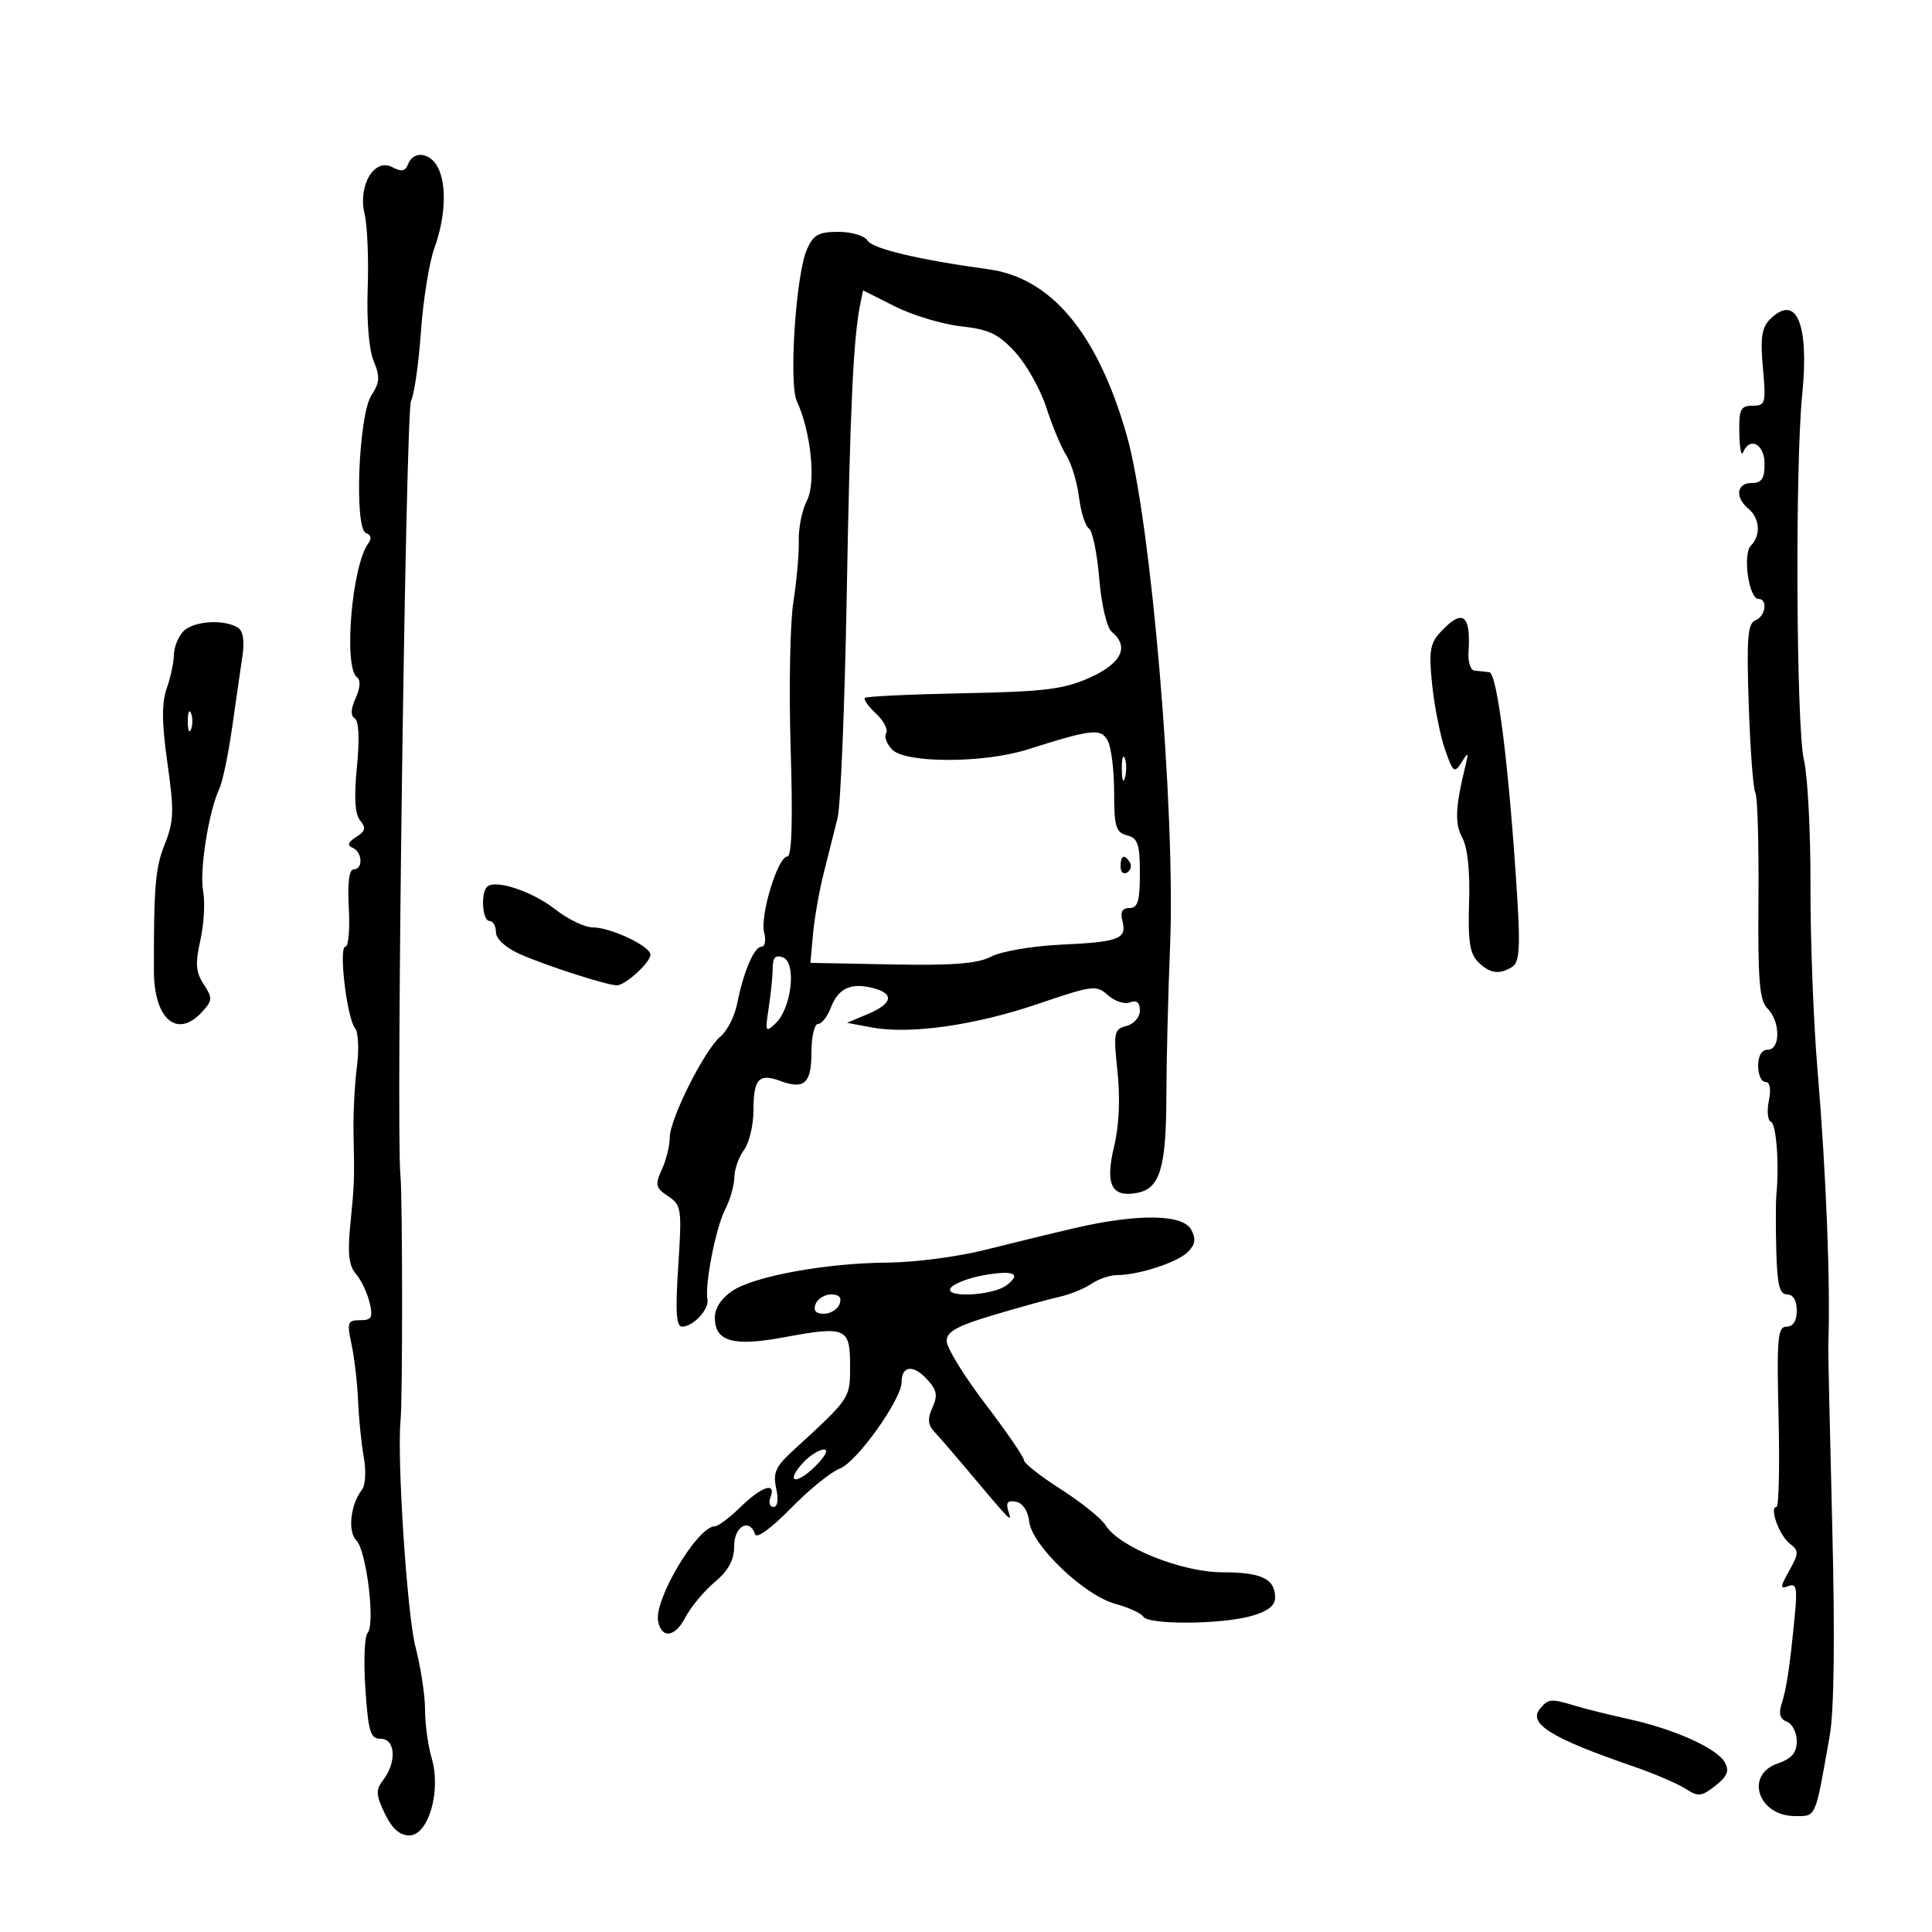 <svg xmlns="http://www.w3.org/2000/svg" width="300" height="300" viewBox="0 0 300 300" version="1.1">
	<path d="M 63.369 25.482 C 62.942 26.592, 62.333 26.713, 60.934 25.965 C 58.132 24.465, 55.552 28.786, 56.610 33.209 C 57.043 35.019, 57.261 40.232, 57.095 44.793 C 56.915 49.752, 57.284 54.273, 58.015 56.037 C 59.029 58.484, 58.973 59.392, 57.691 61.349 C 55.674 64.428, 54.974 82.158, 56.845 82.782 C 57.605 83.035, 57.746 83.640, 57.210 84.347 C 54.647 87.728, 53.298 103.635, 55.443 105.178 C 56.022 105.595, 55.940 106.836, 55.231 108.393 C 54.463 110.079, 54.415 111.139, 55.089 111.555 C 55.725 111.948, 55.850 114.754, 55.423 119.084 C 54.954 123.841, 55.111 126.429, 55.927 127.412 C 56.865 128.542, 56.735 129.076, 55.305 129.977 C 54.025 130.785, 53.863 131.269, 54.750 131.641 C 56.285 132.287, 56.415 135, 54.911 135 C 54.209 135, 53.943 137.133, 54.161 141.002 C 54.348 144.303, 54.111 147.003, 53.635 147.002 C 52.550 147, 53.860 158.094, 55.126 159.639 C 55.640 160.265, 55.773 162.965, 55.422 165.639 C 55.070 168.312, 54.834 172.975, 54.897 176 C 55.051 183.373, 55.041 183.636, 54.382 190.315 C 53.955 194.634, 54.183 196.563, 55.269 197.815 C 56.073 198.742, 57.025 200.738, 57.385 202.250 C 57.942 204.594, 57.723 205, 55.908 205 C 53.969 205, 53.850 205.337, 54.586 208.750 C 55.030 210.813, 55.487 214.750, 55.601 217.500 C 55.715 220.250, 56.116 224.207, 56.492 226.292 C 56.867 228.378, 56.747 230.628, 56.225 231.292 C 54.430 233.576, 53.951 237.808, 55.332 239.189 C 56.918 240.775, 58.308 252.267, 57.073 253.583 C 56.600 254.087, 56.449 257.988, 56.738 262.250 C 57.193 268.964, 57.513 270, 59.132 270 C 61.397 270, 61.624 273.592, 59.533 276.352 C 58.320 277.953, 58.350 278.666, 59.750 281.602 C 60.862 283.935, 62.055 285, 63.555 285 C 66.535 285, 68.534 278.100, 67.031 273.007 C 66.464 271.085, 66 267.692, 66 265.467 C 66 263.241, 65.327 258.837, 64.505 255.679 C 63.213 250.719, 61.616 226.326, 62.203 220.500 C 62.529 217.253, 62.509 185.767, 62.178 182.500 C 61.472 175.526, 62.999 63.864, 63.823 62.259 C 64.319 61.292, 65.012 56.450, 65.363 51.500 C 65.713 46.550, 66.655 40.700, 67.456 38.500 C 69.188 33.743, 69.396 28.608, 67.965 25.934 C 66.738 23.642, 64.172 23.389, 63.369 25.482 M 125.286 38.750 C 123.581 42.650, 122.465 59.562, 123.732 62.292 C 125.929 67.025, 126.737 74.952, 125.305 77.714 C 124.554 79.161, 123.982 81.955, 124.035 83.923 C 124.087 85.890, 123.708 90.200, 123.191 93.500 C 122.675 96.800, 122.487 107.037, 122.773 116.250 C 123.120 127.426, 122.950 133, 122.262 133 C 120.784 133, 117.978 142.198, 118.660 144.806 C 118.975 146.013, 118.785 147, 118.238 147 C 117.101 147, 115.442 150.905, 114.442 155.937 C 114.066 157.828, 112.916 160.078, 111.885 160.937 C 109.403 163.008, 104 173.765, 104 176.636 C 104 177.884, 103.448 180.117, 102.774 181.597 C 101.683 183.991, 101.790 184.448, 103.741 185.744 C 105.819 187.124, 105.901 187.688, 105.316 196.600 C 104.851 203.676, 105 206, 105.921 206 C 107.634 206, 110.147 203.298, 109.853 201.772 C 109.412 199.487, 111.161 190.590, 112.597 187.813 C 113.369 186.320, 114.014 184.064, 114.032 182.800 C 114.049 181.535, 114.724 179.626, 115.532 178.559 C 116.339 177.491, 117 174.705, 117 172.368 C 117 167.535, 117.844 166.620, 121.166 167.849 C 124.900 169.231, 126 168.223, 126 163.417 C 126 160.987, 126.461 159, 127.025 159 C 127.588 159, 128.482 157.863, 129.010 156.474 C 130.150 153.475, 132.097 152.556, 135.502 153.411 C 138.920 154.269, 138.635 155.830, 134.762 157.458 L 131.523 158.820 135.354 159.539 C 141.281 160.650, 151.400 159.216, 161.218 155.872 C 169.682 152.989, 170.253 152.919, 172.039 154.536 C 173.077 155.474, 174.617 155.977, 175.463 155.653 C 176.505 155.253, 177 155.659, 177 156.915 C 177 157.952, 176.081 159.007, 174.913 159.313 C 172.971 159.820, 172.874 160.312, 173.524 166.381 C 173.964 170.488, 173.772 174.781, 173.006 177.973 C 171.574 183.944, 172.583 185.993, 176.581 185.229 C 180.132 184.550, 181.088 181.353, 181.114 170.064 C 181.126 164.804, 181.384 154.425, 181.687 147 C 182.555 125.726, 178.732 80.722, 174.934 67.500 C 170.403 51.725, 163.247 43.150, 153.500 41.815 C 142.625 40.326, 135.462 38.622, 134.700 37.343 C 134.260 36.604, 132.233 36, 130.194 36 C 127.109 36, 126.287 36.461, 125.286 38.750 M 133.566 47.295 C 132.502 52.517, 132 63.376, 131.477 92.500 C 131.171 109.550, 130.535 125.075, 130.062 127 C 129.589 128.925, 128.629 132.750, 127.928 135.500 C 127.227 138.250, 126.471 142.528, 126.247 145.006 L 125.840 149.512 138.470 149.756 C 148.029 149.940, 151.793 149.641, 153.953 148.524 C 155.522 147.713, 160.374 146.886, 164.735 146.687 C 173.772 146.275, 175.020 145.793, 174.289 142.999 C 173.926 141.609, 174.259 141, 175.383 141 C 176.672 141, 177 139.908, 177 135.617 C 177 131.074, 176.688 130.152, 175 129.710 C 173.273 129.259, 173 128.346, 173 123.028 C 173 119.640, 172.559 116.044, 172.019 115.035 C 170.952 113.042, 169.613 113.187, 159.500 116.393 C 152.785 118.522, 140.680 118.537, 138.562 116.419 C 137.693 115.550, 137.259 114.391, 137.597 113.843 C 137.936 113.295, 137.235 111.936, 136.040 110.823 C 134.845 109.710, 134.061 108.606, 134.297 108.370 C 134.533 108.133, 141.425 107.808, 149.613 107.646 C 162.272 107.396, 165.211 107.032, 169.250 105.211 C 174.168 102.995, 175.405 100.411, 172.645 98.120 C 171.863 97.471, 171.036 93.968, 170.689 89.834 C 170.359 85.896, 169.636 82.393, 169.083 82.051 C 168.530 81.710, 167.838 79.521, 167.545 77.189 C 167.252 74.856, 166.370 71.947, 165.585 70.724 C 164.800 69.501, 163.408 66.175, 162.491 63.333 C 161.574 60.491, 159.401 56.610, 157.662 54.708 C 155.051 51.854, 153.582 51.150, 149.236 50.671 C 146.340 50.352, 141.731 48.966, 138.993 47.591 L 134.015 45.090 133.566 47.295 M 274.819 49.610 C 273.563 50.866, 273.327 52.512, 273.744 57.110 C 274.244 62.627, 274.142 63, 272.139 63 C 270.277 63, 270.010 63.550, 270.079 67.250 C 270.122 69.588, 270.385 70.938, 270.662 70.250 C 271.678 67.733, 274 68.950, 274 72 C 274 74.333, 273.556 75, 272 75 C 269.644 75, 269.366 77.229, 271.500 79 C 273.276 80.474, 273.451 83.149, 271.875 84.725 C 270.572 86.028, 271.558 93, 273.045 93 C 274.553 93, 274.156 95.726, 272.560 96.339 C 271.379 96.792, 271.196 99.168, 271.546 109.520 C 271.781 116.465, 272.244 122.586, 272.575 123.121 C 272.906 123.657, 273.120 131.064, 273.052 139.582 C 272.950 152.296, 273.203 155.346, 274.464 156.607 C 276.465 158.608, 276.490 163, 274.500 163 C 273.567 163, 273 163.944, 273 165.500 C 273 166.875, 273.506 168, 274.125 168 C 274.836 168, 275.034 169.079, 274.664 170.930 C 274.342 172.541, 274.486 174.004, 274.985 174.180 C 275.822 174.475, 276.296 180.773, 275.838 185.500 C 275.731 186.600, 275.724 190.537, 275.822 194.250 C 275.960 199.504, 276.332 201, 277.500 201 C 278.433 201, 279 201.944, 279 203.500 C 279 205.113, 278.439 206, 277.419 206 C 276.036 206, 275.880 207.759, 276.175 220 C 276.361 227.700, 276.215 234, 275.850 234 C 274.674 234, 276.296 238.461, 277.924 239.700 C 279.355 240.791, 279.347 241.175, 277.833 243.887 C 276.406 246.443, 276.385 246.790, 277.684 246.291 C 278.963 245.800, 279.119 246.557, 278.672 251.104 C 277.897 258.999, 277.408 262.240, 276.632 264.632 C 276.157 266.095, 276.420 266.947, 277.470 267.350 C 278.312 267.673, 279 269.032, 279 270.371 C 279 272.176, 278.225 273.075, 276 273.850 C 270.876 275.637, 273.020 282, 278.747 282 C 282.054 282, 281.827 282.528, 284.120 269.500 C 284.804 265.613, 284.941 254.166, 284.510 237 C 284.143 222.425, 283.867 209.825, 283.897 209 C 284.243 199.223, 283.583 182.391, 282.212 166 C 281.590 158.575, 281.104 145.750, 281.130 137.500 C 281.156 129.250, 280.699 120.475, 280.113 118 C 278.921 112.959, 278.726 72.465, 279.840 61.364 C 280.960 50.212, 278.941 45.487, 274.819 49.610 M 28.429 98.079 C 27.643 98.947, 27 100.567, 27 101.680 C 27 102.792, 26.504 105.124, 25.898 106.862 C 25.085 109.195, 25.113 112.248, 26.003 118.521 C 27.052 125.912, 26.999 127.546, 25.591 131.063 C 24.121 134.737, 23.876 137.587, 23.897 150.726 C 23.909 158.299, 27.545 161.371, 31.423 157.085 C 32.997 155.346, 33.016 154.953, 31.628 152.835 C 30.400 150.959, 30.298 149.615, 31.112 146 C 31.670 143.525, 31.864 140.100, 31.544 138.389 C 30.947 135.201, 32.386 126.076, 34.049 122.500 C 34.560 121.400, 35.456 117.125, 36.038 113 C 36.621 108.875, 37.343 103.865, 37.643 101.867 C 37.998 99.497, 37.747 97.962, 36.921 97.451 C 34.712 96.086, 29.911 96.441, 28.429 98.079 M 223.625 98.209 C 222.043 99.931, 221.850 101.209, 222.391 106.375 C 222.744 109.744, 223.642 114.252, 224.387 116.393 C 225.623 119.949, 225.844 120.122, 226.939 118.393 C 228.019 116.688, 228.077 116.748, 227.530 119 C 225.972 125.409, 225.871 127.888, 227.076 130.113 C 227.887 131.611, 228.276 135.336, 228.121 140.115 C 227.927 146.068, 228.230 148.087, 229.508 149.365 C 231.326 151.183, 232.831 151.393, 234.851 150.113 C 235.899 149.449, 236.073 147.152, 235.628 139.879 C 234.393 119.692, 232.520 104.502, 231.250 104.375 C 230.563 104.306, 229.516 104.194, 228.925 104.125 C 228.333 104.056, 227.931 102.763, 228.031 101.250 C 228.420 95.345, 227.095 94.430, 223.625 98.209 M 29.158 112 C 29.158 113.375, 29.385 113.938, 29.662 113.250 C 29.940 112.563, 29.940 111.438, 29.662 110.750 C 29.385 110.063, 29.158 110.625, 29.158 112 M 174.195 119.500 C 174.215 121.150, 174.439 121.704, 174.693 120.731 C 174.947 119.758, 174.930 118.408, 174.656 117.731 C 174.382 117.054, 174.175 117.850, 174.195 119.500 M 174 134.559 C 174 135.416, 174.457 135.835, 175.016 135.490 C 175.575 135.144, 175.774 134.443, 175.457 133.931 C 174.600 132.544, 174 132.802, 174 134.559 M 75.618 137.715 C 74.608 138.726, 74.917 143, 76 143 C 76.550 143, 77.005 143.787, 77.011 144.750 C 77.018 145.802, 78.514 147.164, 80.761 148.165 C 84.732 149.933, 94.262 153, 95.785 153 C 97.101 153, 101 149.446, 101 148.247 C 101 146.915, 94.818 144, 91.993 144 C 90.780 144, 88.148 142.718, 86.144 141.151 C 82.575 138.361, 76.843 136.490, 75.618 137.715 M 119.989 150.281 C 119.983 151.502, 119.702 154.300, 119.364 156.500 C 118.789 160.240, 118.860 160.395, 120.451 158.888 C 122.905 156.563, 123.710 149.486, 121.612 148.681 C 120.429 148.228, 119.997 148.654, 119.989 150.281 M 167 190.671 C 163.425 191.498, 157.094 193.035, 152.932 194.087 C 148.769 195.139, 142.019 196.024, 137.932 196.053 C 128.353 196.120, 117.249 198.128, 113.750 200.425 C 112.042 201.546, 111 203.121, 111 204.580 C 111 208.302, 113.815 209.121, 121.633 207.672 C 131.359 205.870, 132 206.141, 132 212.039 C 132 217.197, 132.128 217.006, 123.016 225.366 C 120.436 227.733, 120.002 228.734, 120.525 231.116 C 120.909 232.863, 120.746 234, 120.111 234 C 119.534 234, 119.322 233.325, 119.638 232.500 C 120.580 230.047, 118.285 230.789, 115 234 C 113.312 235.650, 111.514 237, 111.004 237 C 108.326 237, 101.535 248.359, 102.191 251.742 C 102.729 254.513, 104.827 254.235, 106.405 251.183 C 107.243 249.563, 109.294 247.089, 110.964 245.684 C 113.129 243.862, 114 242.250, 114 240.065 C 114 236.989, 116.383 235.650, 117.247 238.241 C 117.490 238.969, 119.769 237.317, 122.765 234.241 C 125.573 231.358, 129.022 228.562, 130.431 228.026 C 133.052 227.030, 140 217.286, 140 214.607 C 140 212.088, 141.781 211.849, 143.868 214.089 C 145.482 215.821, 145.656 216.660, 144.795 218.550 C 143.991 220.315, 144.069 221.236, 145.117 222.359 C 145.878 223.174, 147.948 225.564, 149.718 227.670 C 157.186 236.556, 157.185 236.555, 156.587 234.677 C 156.157 233.327, 156.459 232.940, 157.754 233.186 C 158.811 233.387, 159.626 234.610, 159.819 236.290 C 160.245 239.987, 168.388 247.748, 173.208 249.052 C 175.247 249.603, 177.186 250.492, 177.517 251.027 C 178.314 252.316, 189.513 252.263, 194.250 250.947 C 196.838 250.229, 198 249.339, 198 248.075 C 198 245.164, 195.876 244.143, 189.823 244.143 C 183.508 244.143, 173.784 240.241, 171.698 236.870 C 171.039 235.806, 167.912 233.284, 164.750 231.266 C 161.588 229.247, 159 227.210, 159 226.739 C 159 226.268, 156.300 222.335, 153 218 C 149.700 213.665, 147 209.274, 147 208.242 C 147 206.779, 148.595 205.891, 154.250 204.204 C 158.238 203.015, 162.850 201.741, 164.500 201.372 C 166.150 201.003, 168.388 200.094, 169.473 199.351 C 170.557 198.608, 172.357 197.997, 173.473 197.994 C 176.842 197.985, 182.836 196.021, 184.464 194.393 C 185.616 193.241, 185.739 192.382, 184.963 190.931 C 183.677 188.529, 176.696 188.428, 167 190.671 M 152.699 198.025 C 150.609 198.397, 148.381 199.219, 147.749 199.851 C 146.036 201.564, 154.025 201.296, 156.310 199.564 C 158.697 197.754, 157.379 197.192, 152.699 198.025 M 126.638 202.500 C 126.254 203.502, 126.680 204, 127.924 204 C 128.948 204, 130.045 203.325, 130.362 202.500 C 130.746 201.498, 130.320 201, 129.076 201 C 128.052 201, 126.955 201.675, 126.638 202.500 M 124.667 227.167 C 121.859 230.230, 123.609 230.664, 126.621 227.652 C 128.195 226.077, 128.709 225.034, 127.886 225.083 C 127.124 225.129, 125.675 226.067, 124.667 227.167 M 239.126 265.348 C 237.230 267.633, 240.884 269.897, 253.458 274.227 C 256.781 275.372, 260.499 276.957, 261.721 277.750 C 263.703 279.037, 264.202 278.987, 266.366 277.284 C 268.224 275.822, 268.567 274.977, 267.832 273.664 C 266.608 271.478, 260.054 268.516, 253 266.962 C 249.975 266.296, 246.195 265.357, 244.601 264.875 C 240.800 263.728, 240.446 263.758, 239.126 265.348" stroke="none" fill="black" fill-rule="evenodd"/>
</svg>